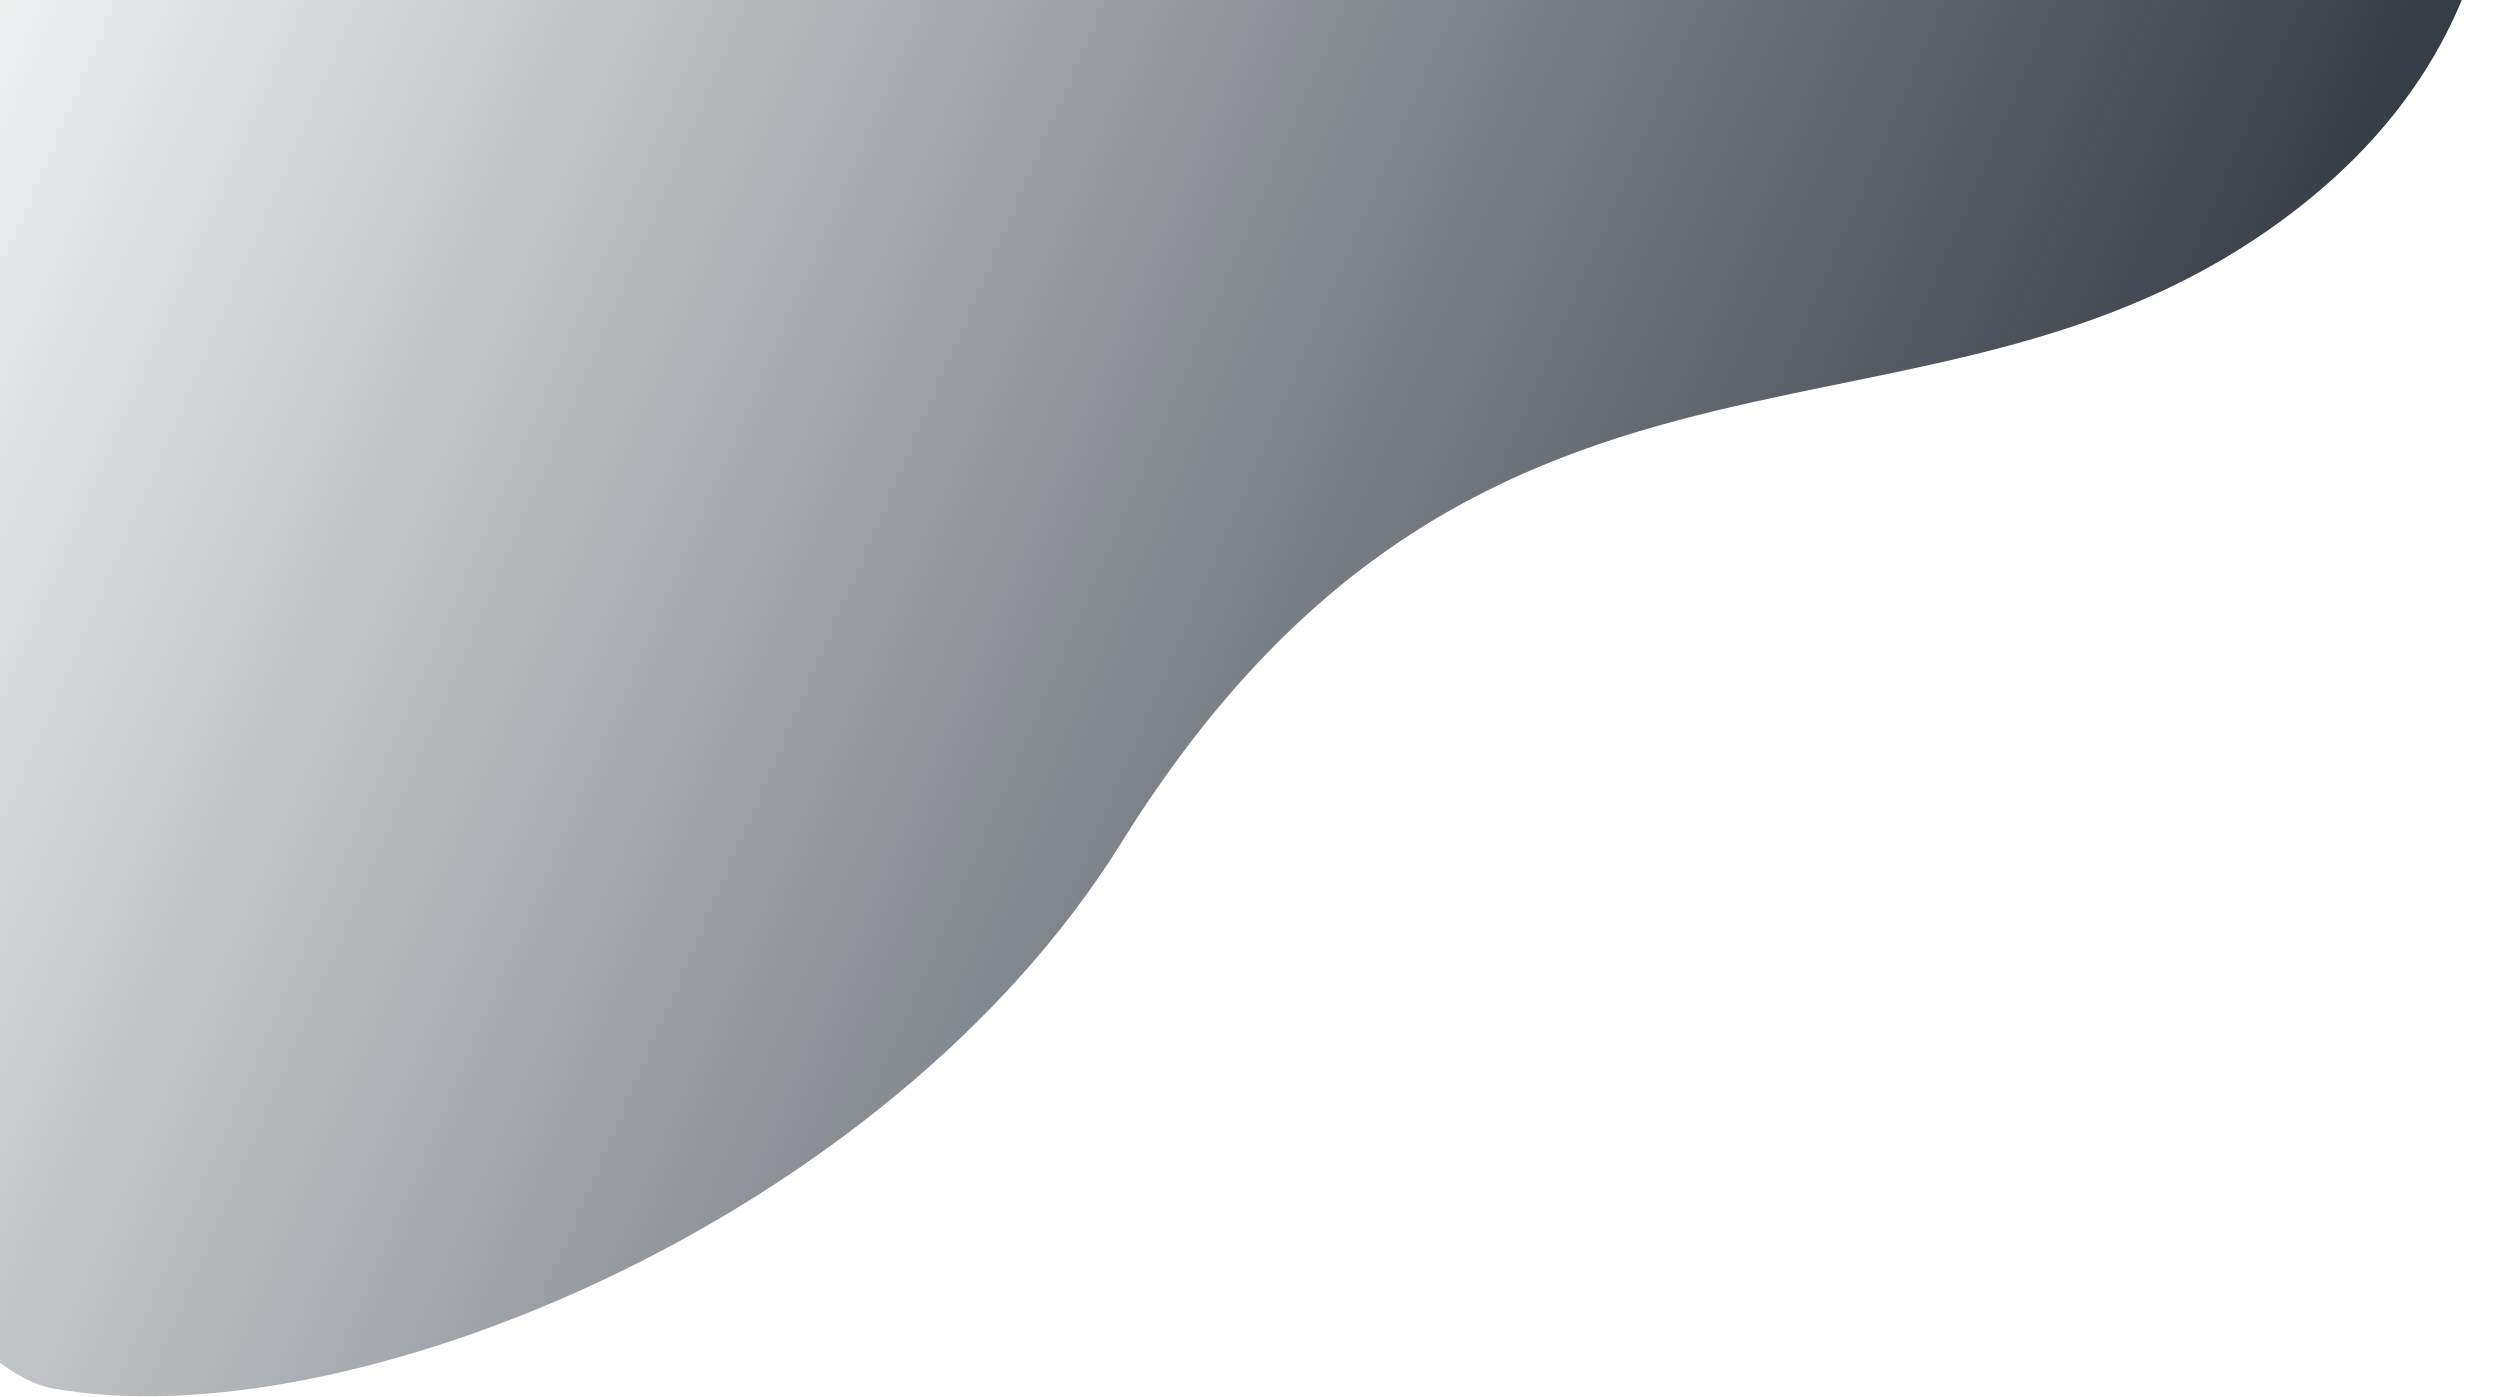 <svg width="1537" height="859" viewBox="0 0 1537 859" fill="none" xmlns="http://www.w3.org/2000/svg">
  <path opacity="0.8" d="M1488.99 -296.38C1537.35 -211.171 1589.51 -14.09 1417.9 123.951C1192.4 305.331 915.678 154.479 689.208 518.398C545.294 749.658 213.182 886.722 31.936 853.497C-113.061 826.917 -549.289 -37.386 -78.124 -297.759L1047.05 -797.511L1248.57 -569.008L1449.45 -575.456L1488.99 -296.38Z" fill="url(#paint0_linear_1394_432)"/>
  <defs>
    <linearGradient id="paint0_linear_1394_432" x1="1336.84" y1="397.955" x2="-36.656" y2="-197.489" gradientUnits="userSpaceOnUse">
      <stop stop-color="#020C18"/>
      <stop offset="1" stop-color="#020C18" stop-opacity="0"/>
    </linearGradient>
  </defs>
</svg>
